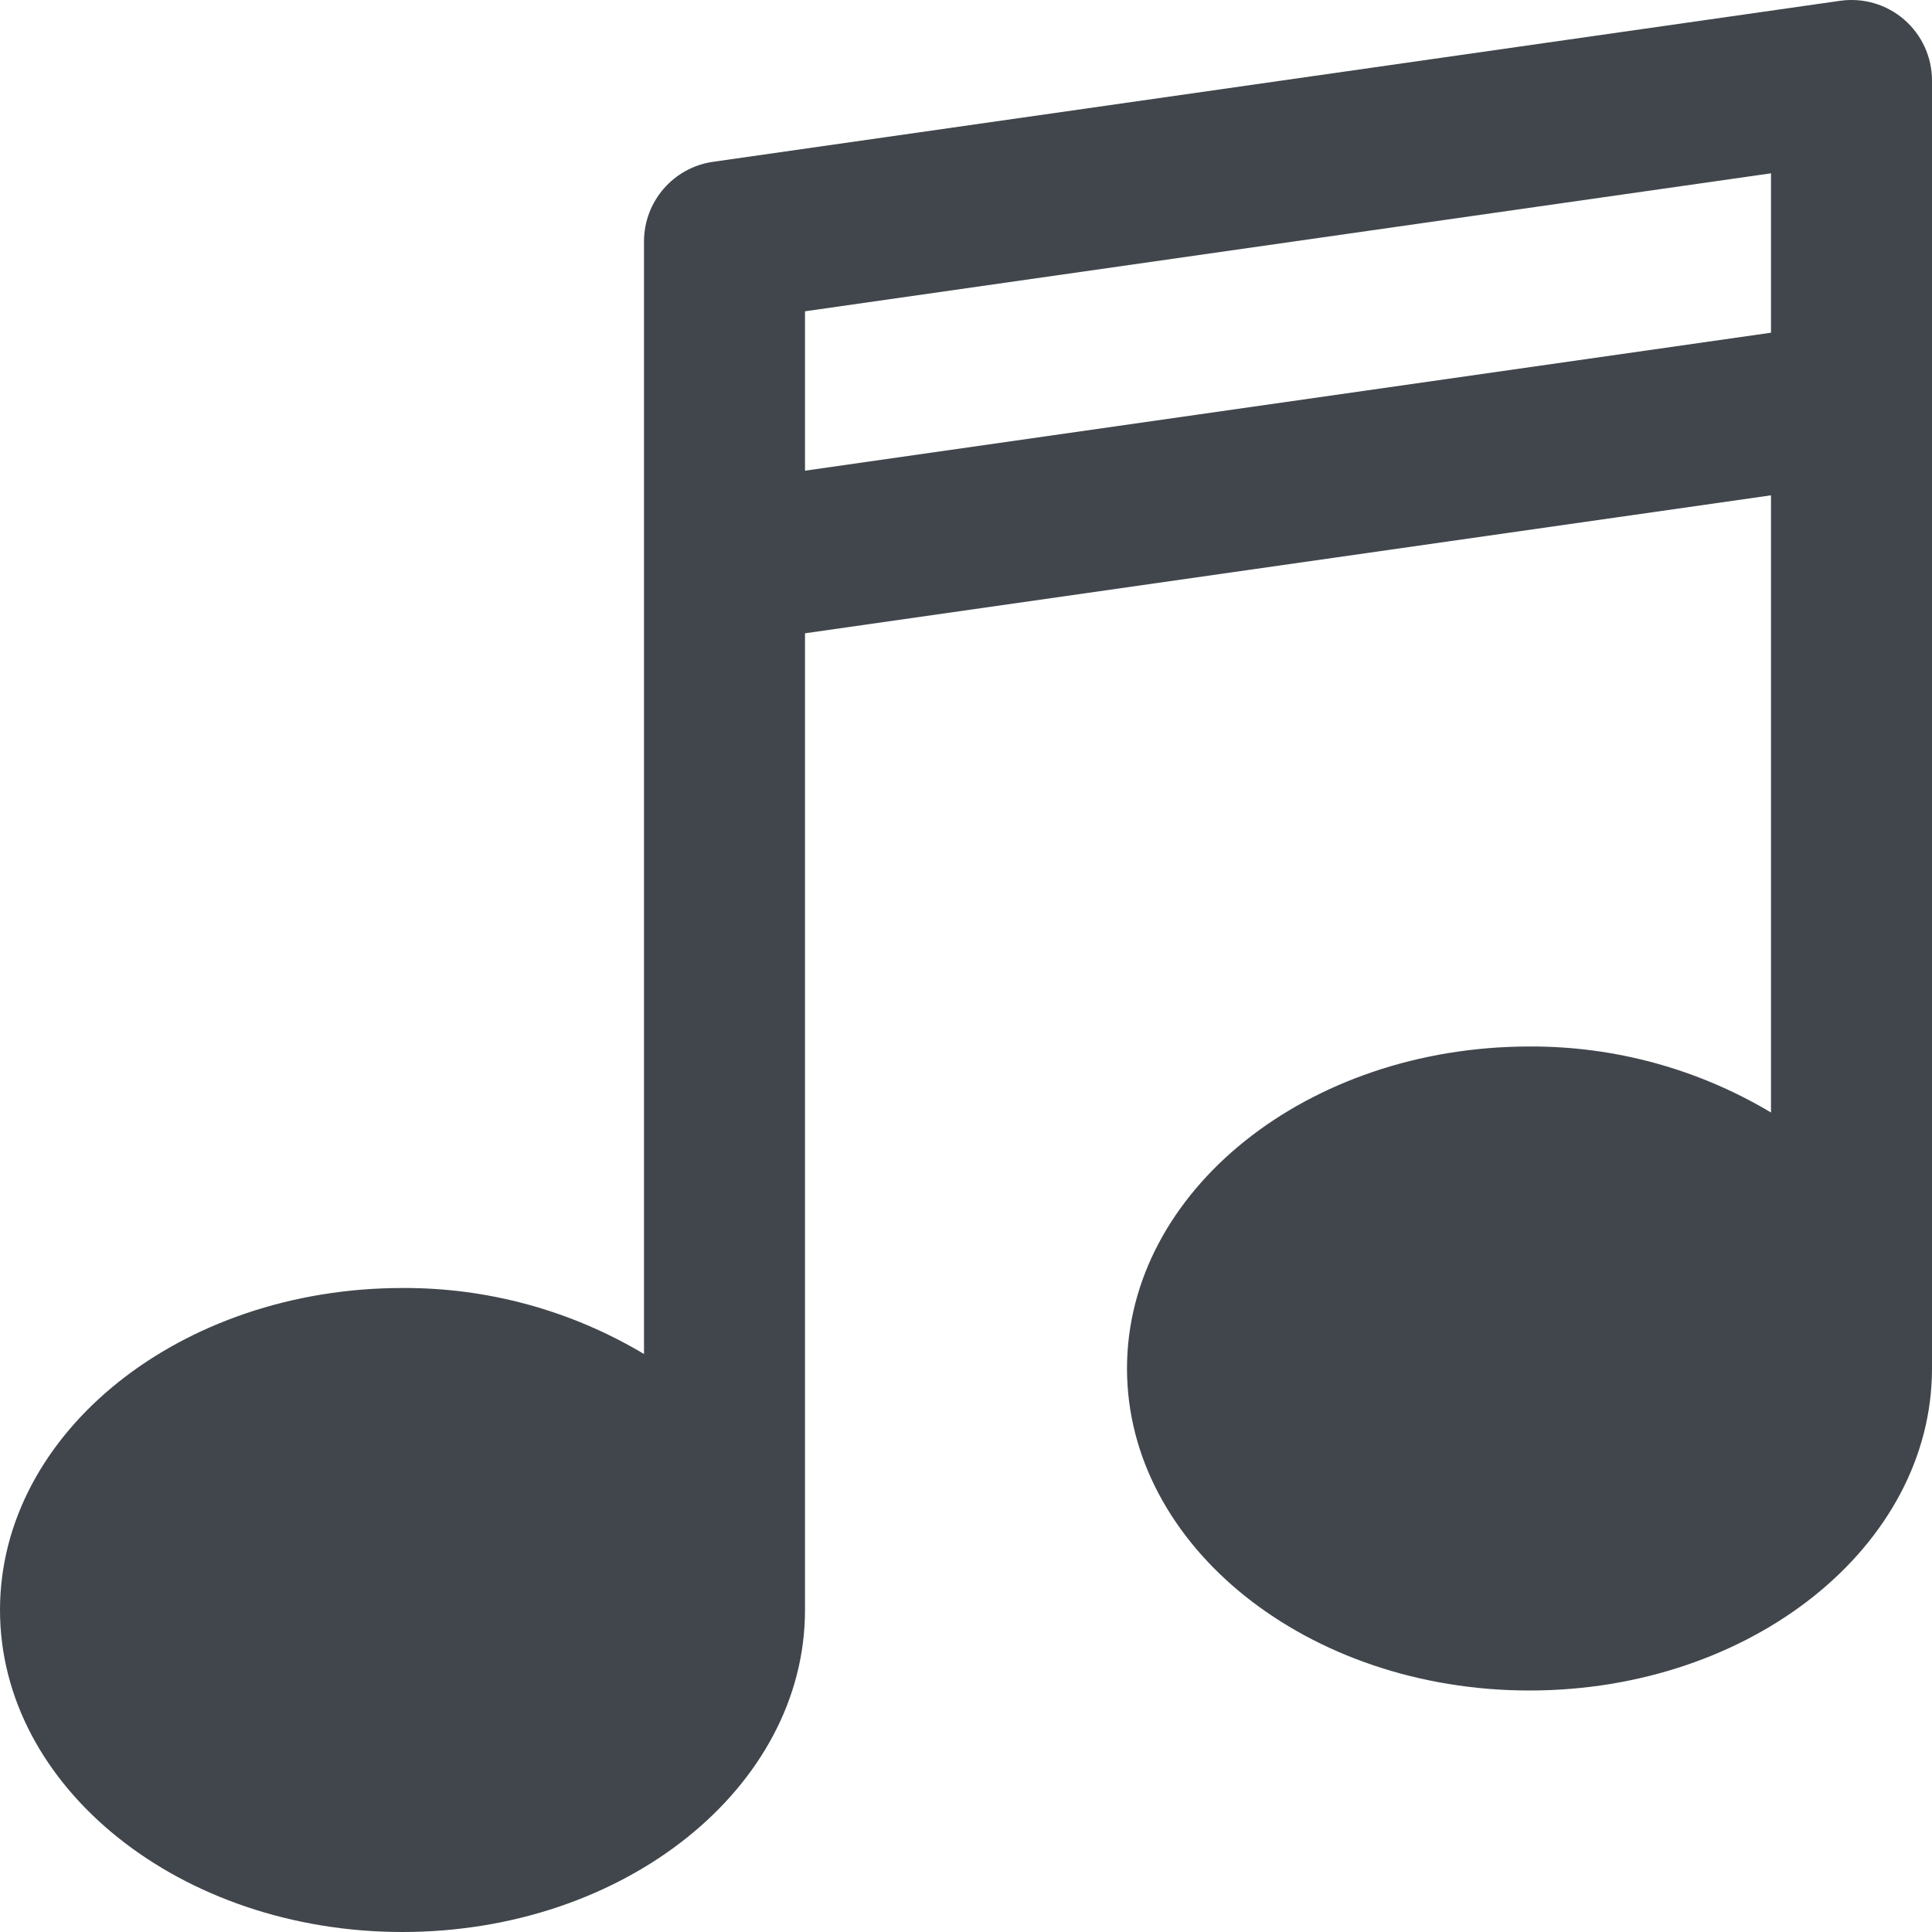 <?xml version="1.0" encoding="UTF-8"?>
<svg xmlns="http://www.w3.org/2000/svg" xmlns:xlink="http://www.w3.org/1999/xlink" width="24px" height="24px" viewBox="0 0 24 24" version="1.1">
    <!-- Generator: Sketch 51.3 (57544) - http://www.bohemiancoding.com/sketch -->
    <title>03 - Music</title>
    <desc>Created with Sketch.</desc>
    <defs/>
    <g id="Page-1" stroke="none" stroke-width="1" fill="none" fill-rule="evenodd">
        <g id="03---Music" fill="#40464C" fill-rule="nonzero">
            <path d="M22.858,0.01 L8.858,2.01 C8.366,2.08 8,2.502 8,3 L8,16.82 C7.093,16.278 6.056,15.995 5,16 C2.243,16 0,17.794 0,20 C0,22.206 2.243,24 5,24 C7.757,24 10,22.206 10,20 L10,7.867 L22,6.153 L22,13.82 C21.093,13.278 20.056,12.995 19,13 C16.243,13 14,14.794 14,17 C14,19.206 16.243,21 19,21 C21.757,21 24,19.206 24,17 L24,1 C24,0.71 23.874,0.434 23.655,0.244 C23.436,0.054 23.145,-0.031 22.858,0.01 Z M10,3.867 L22,2.153 L22,4.133 L10,5.847 L10,3.867 Z" id="Shape"/>
        </g>
    </g>
</svg>
